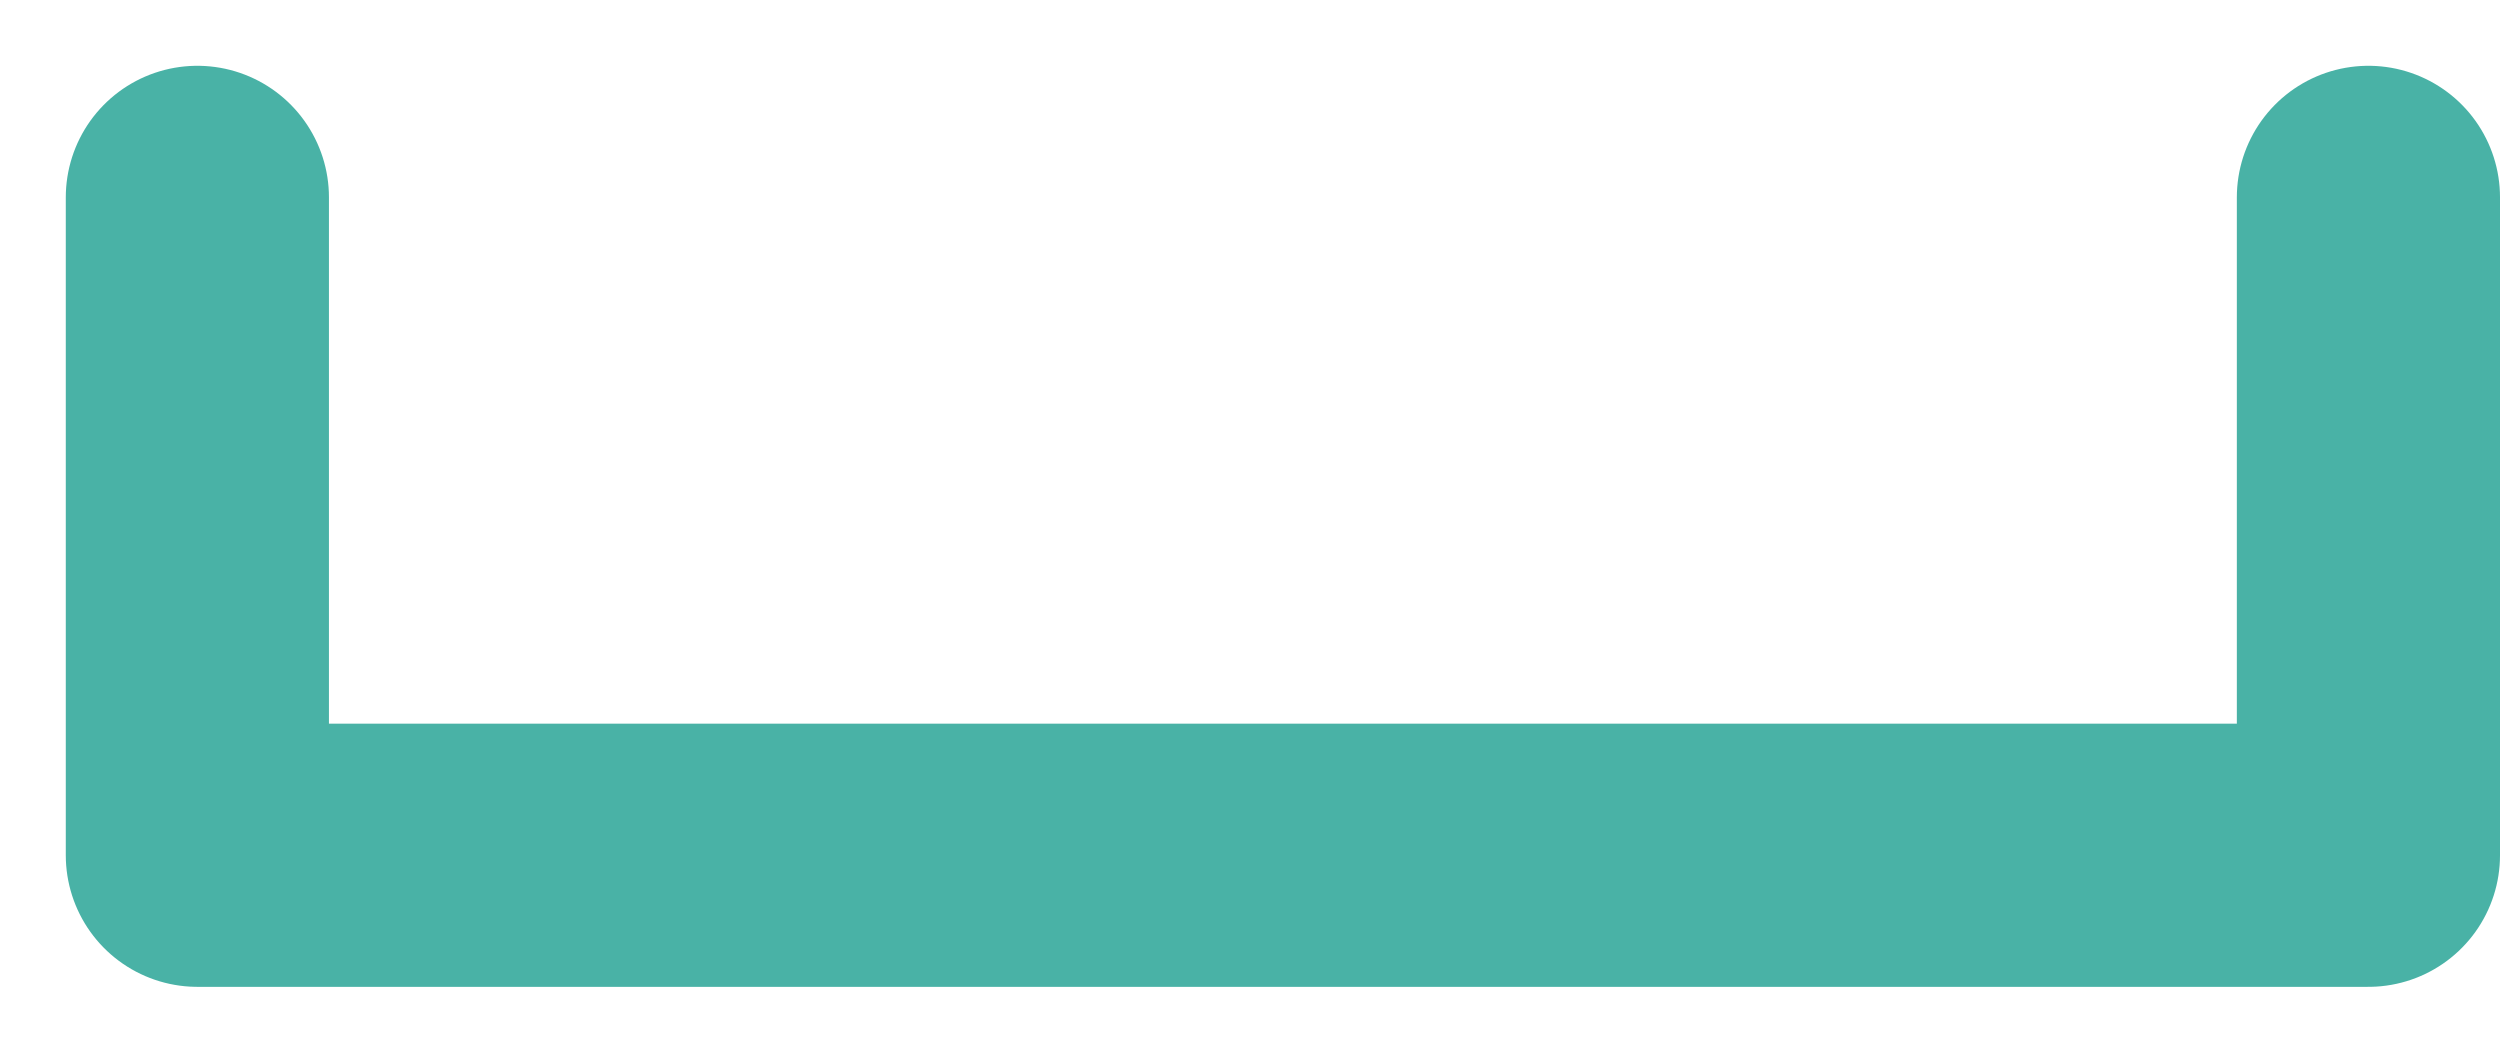 <svg width="19" height="8" viewBox="0 0 19 8" fill="none" xmlns="http://www.w3.org/2000/svg">
<path d="M1.5 1.5V6.5H18V1.5" stroke="#49B2A6" stroke-width="2" stroke-linecap="round" stroke-linejoin="round"/>
</svg>
